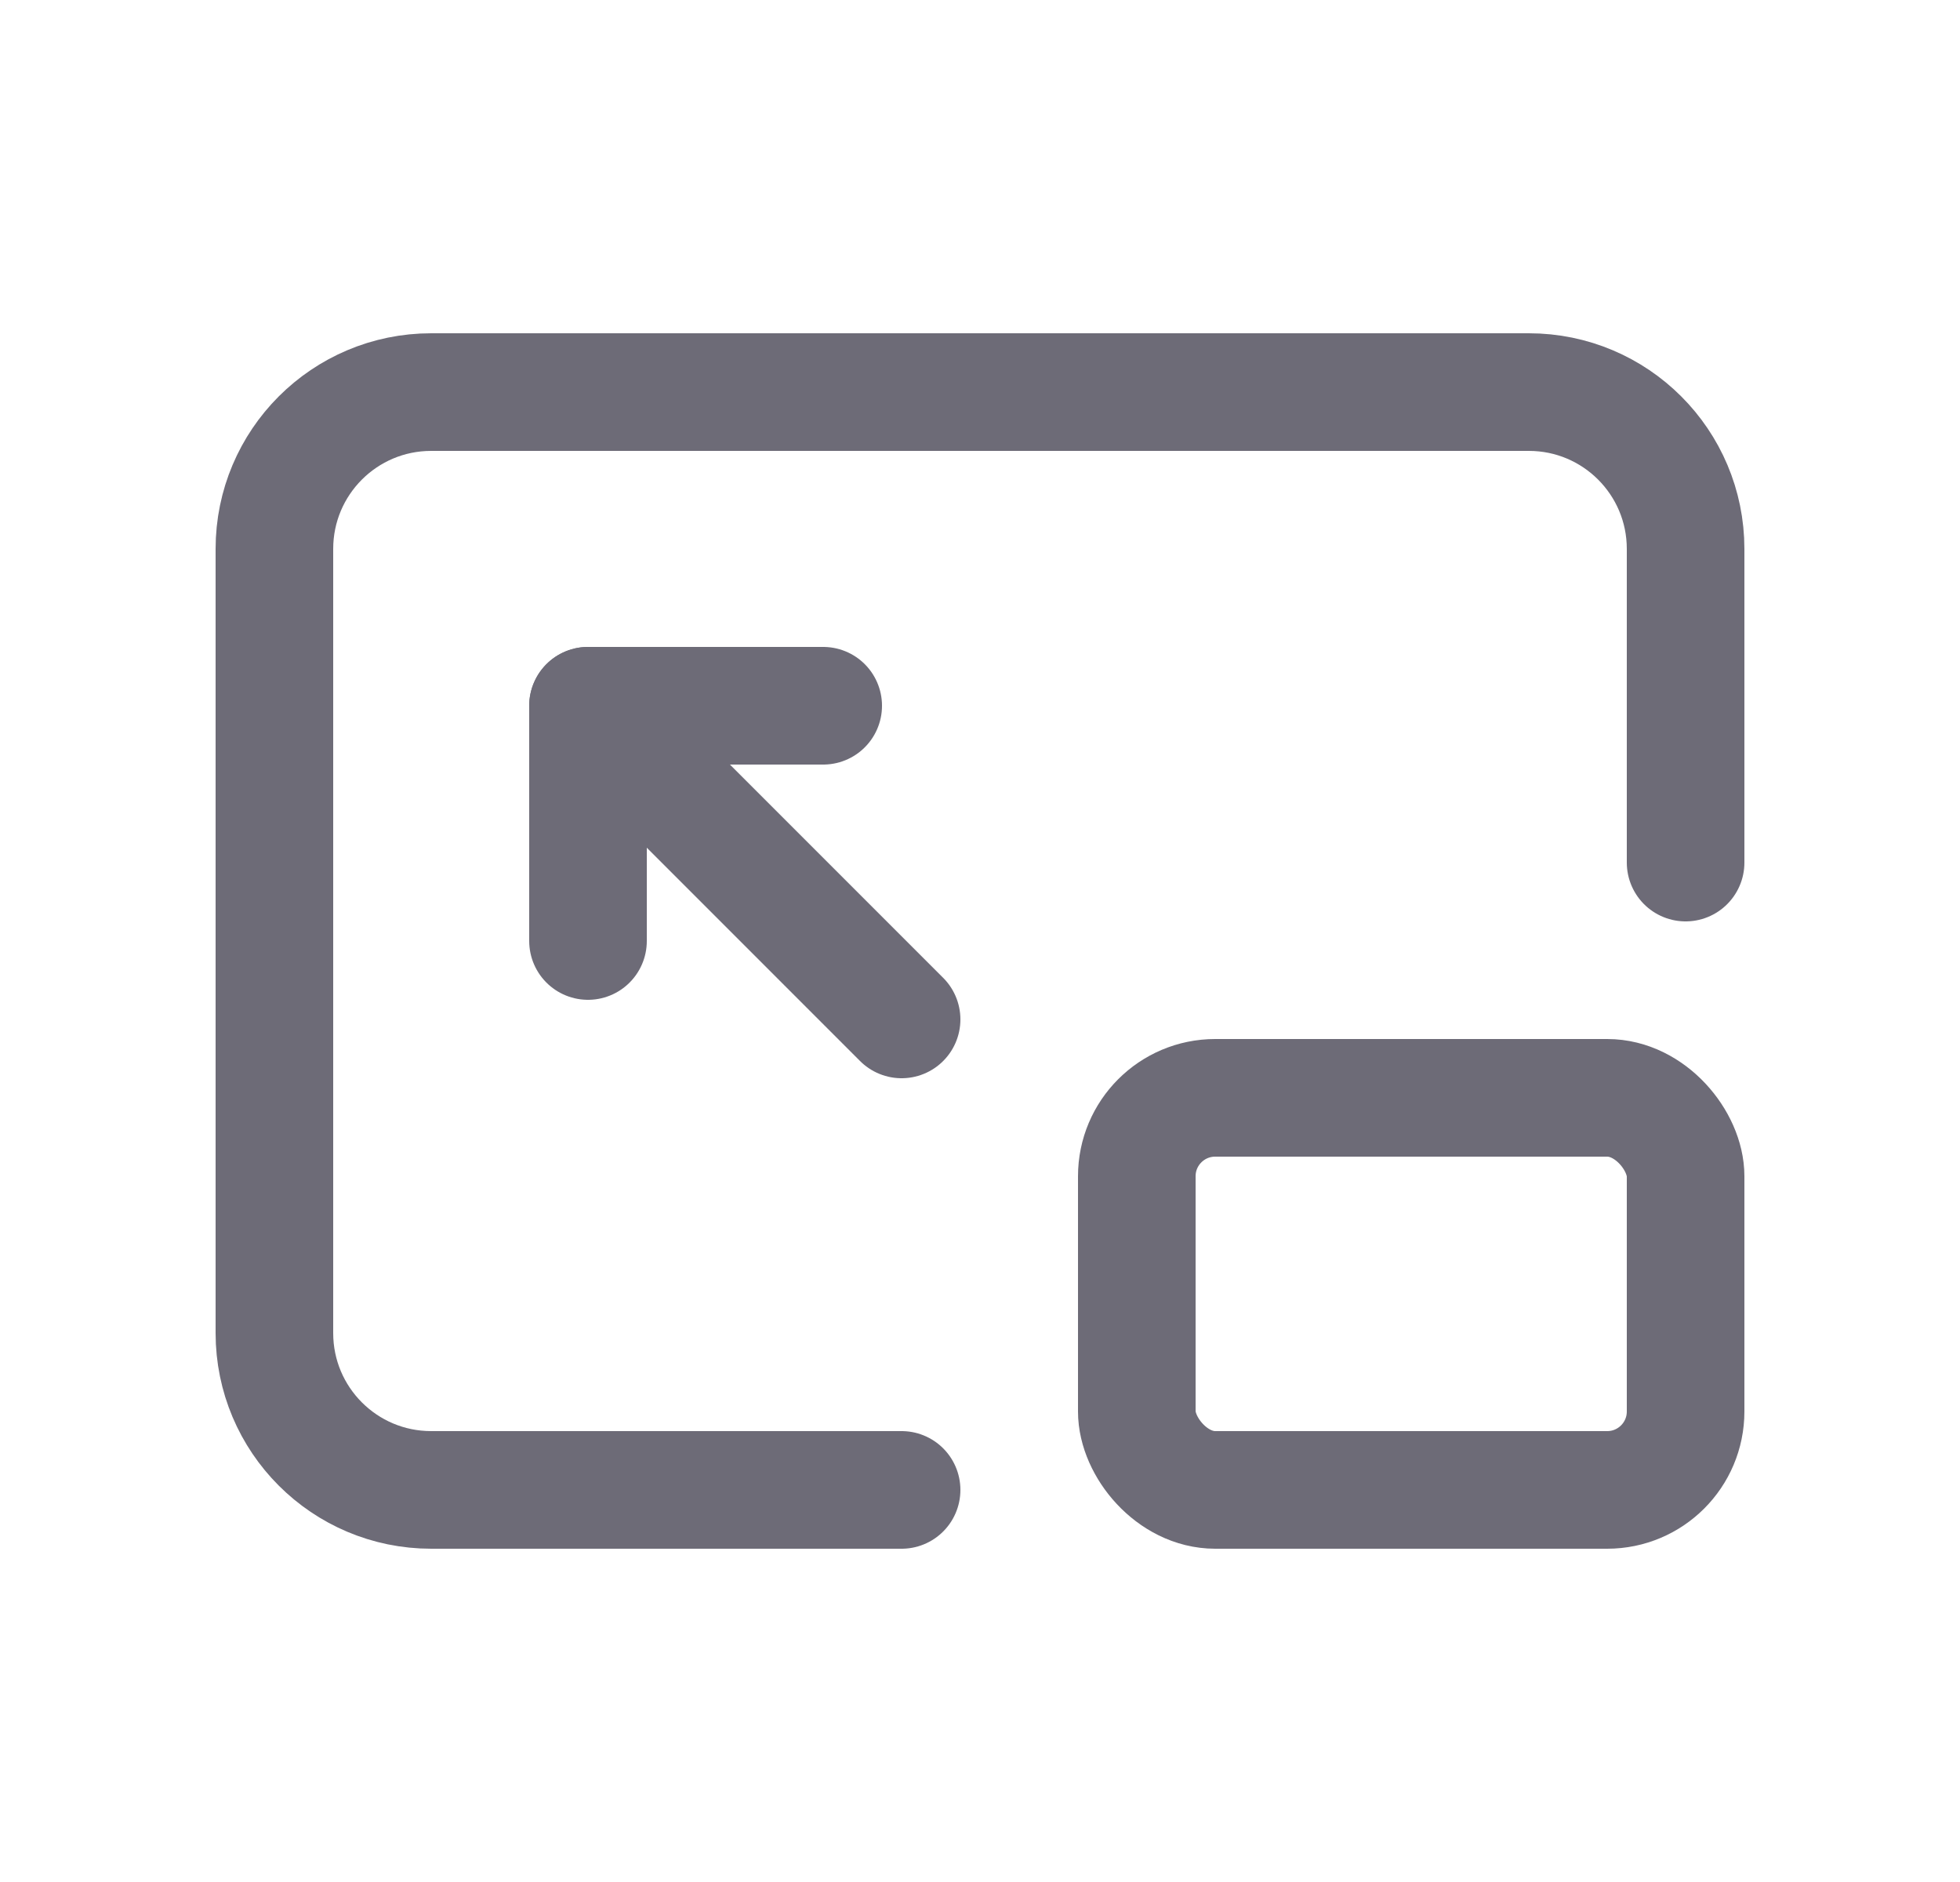 <svg width="25" height="24" viewBox="0 0 25 24" fill="none" xmlns="http://www.w3.org/2000/svg">
<path d="M11.5 19H5.5C4.395 19 3.5 18.105 3.5 17V7C3.5 5.895 4.395 5 5.5 5H19.5C20.605 5 21.5 5.895 21.5 7V11" stroke="#6D6B77" stroke-width="1.5" stroke-linecap="round" stroke-linejoin="round"/>
<rect x="14.5" y="14" width="7" height="5" rx="1" stroke="#6D6B77" stroke-width="1.5" stroke-linecap="round" stroke-linejoin="round"/>
<path d="M7.5 9L11.5 13" stroke="#6D6B77" stroke-width="1.5" stroke-linecap="round" stroke-linejoin="round"/>
<path d="M7.5 12V9H10.5" stroke="#6D6B77" stroke-width="1.5" stroke-linecap="round" stroke-linejoin="round"/>
</svg>
